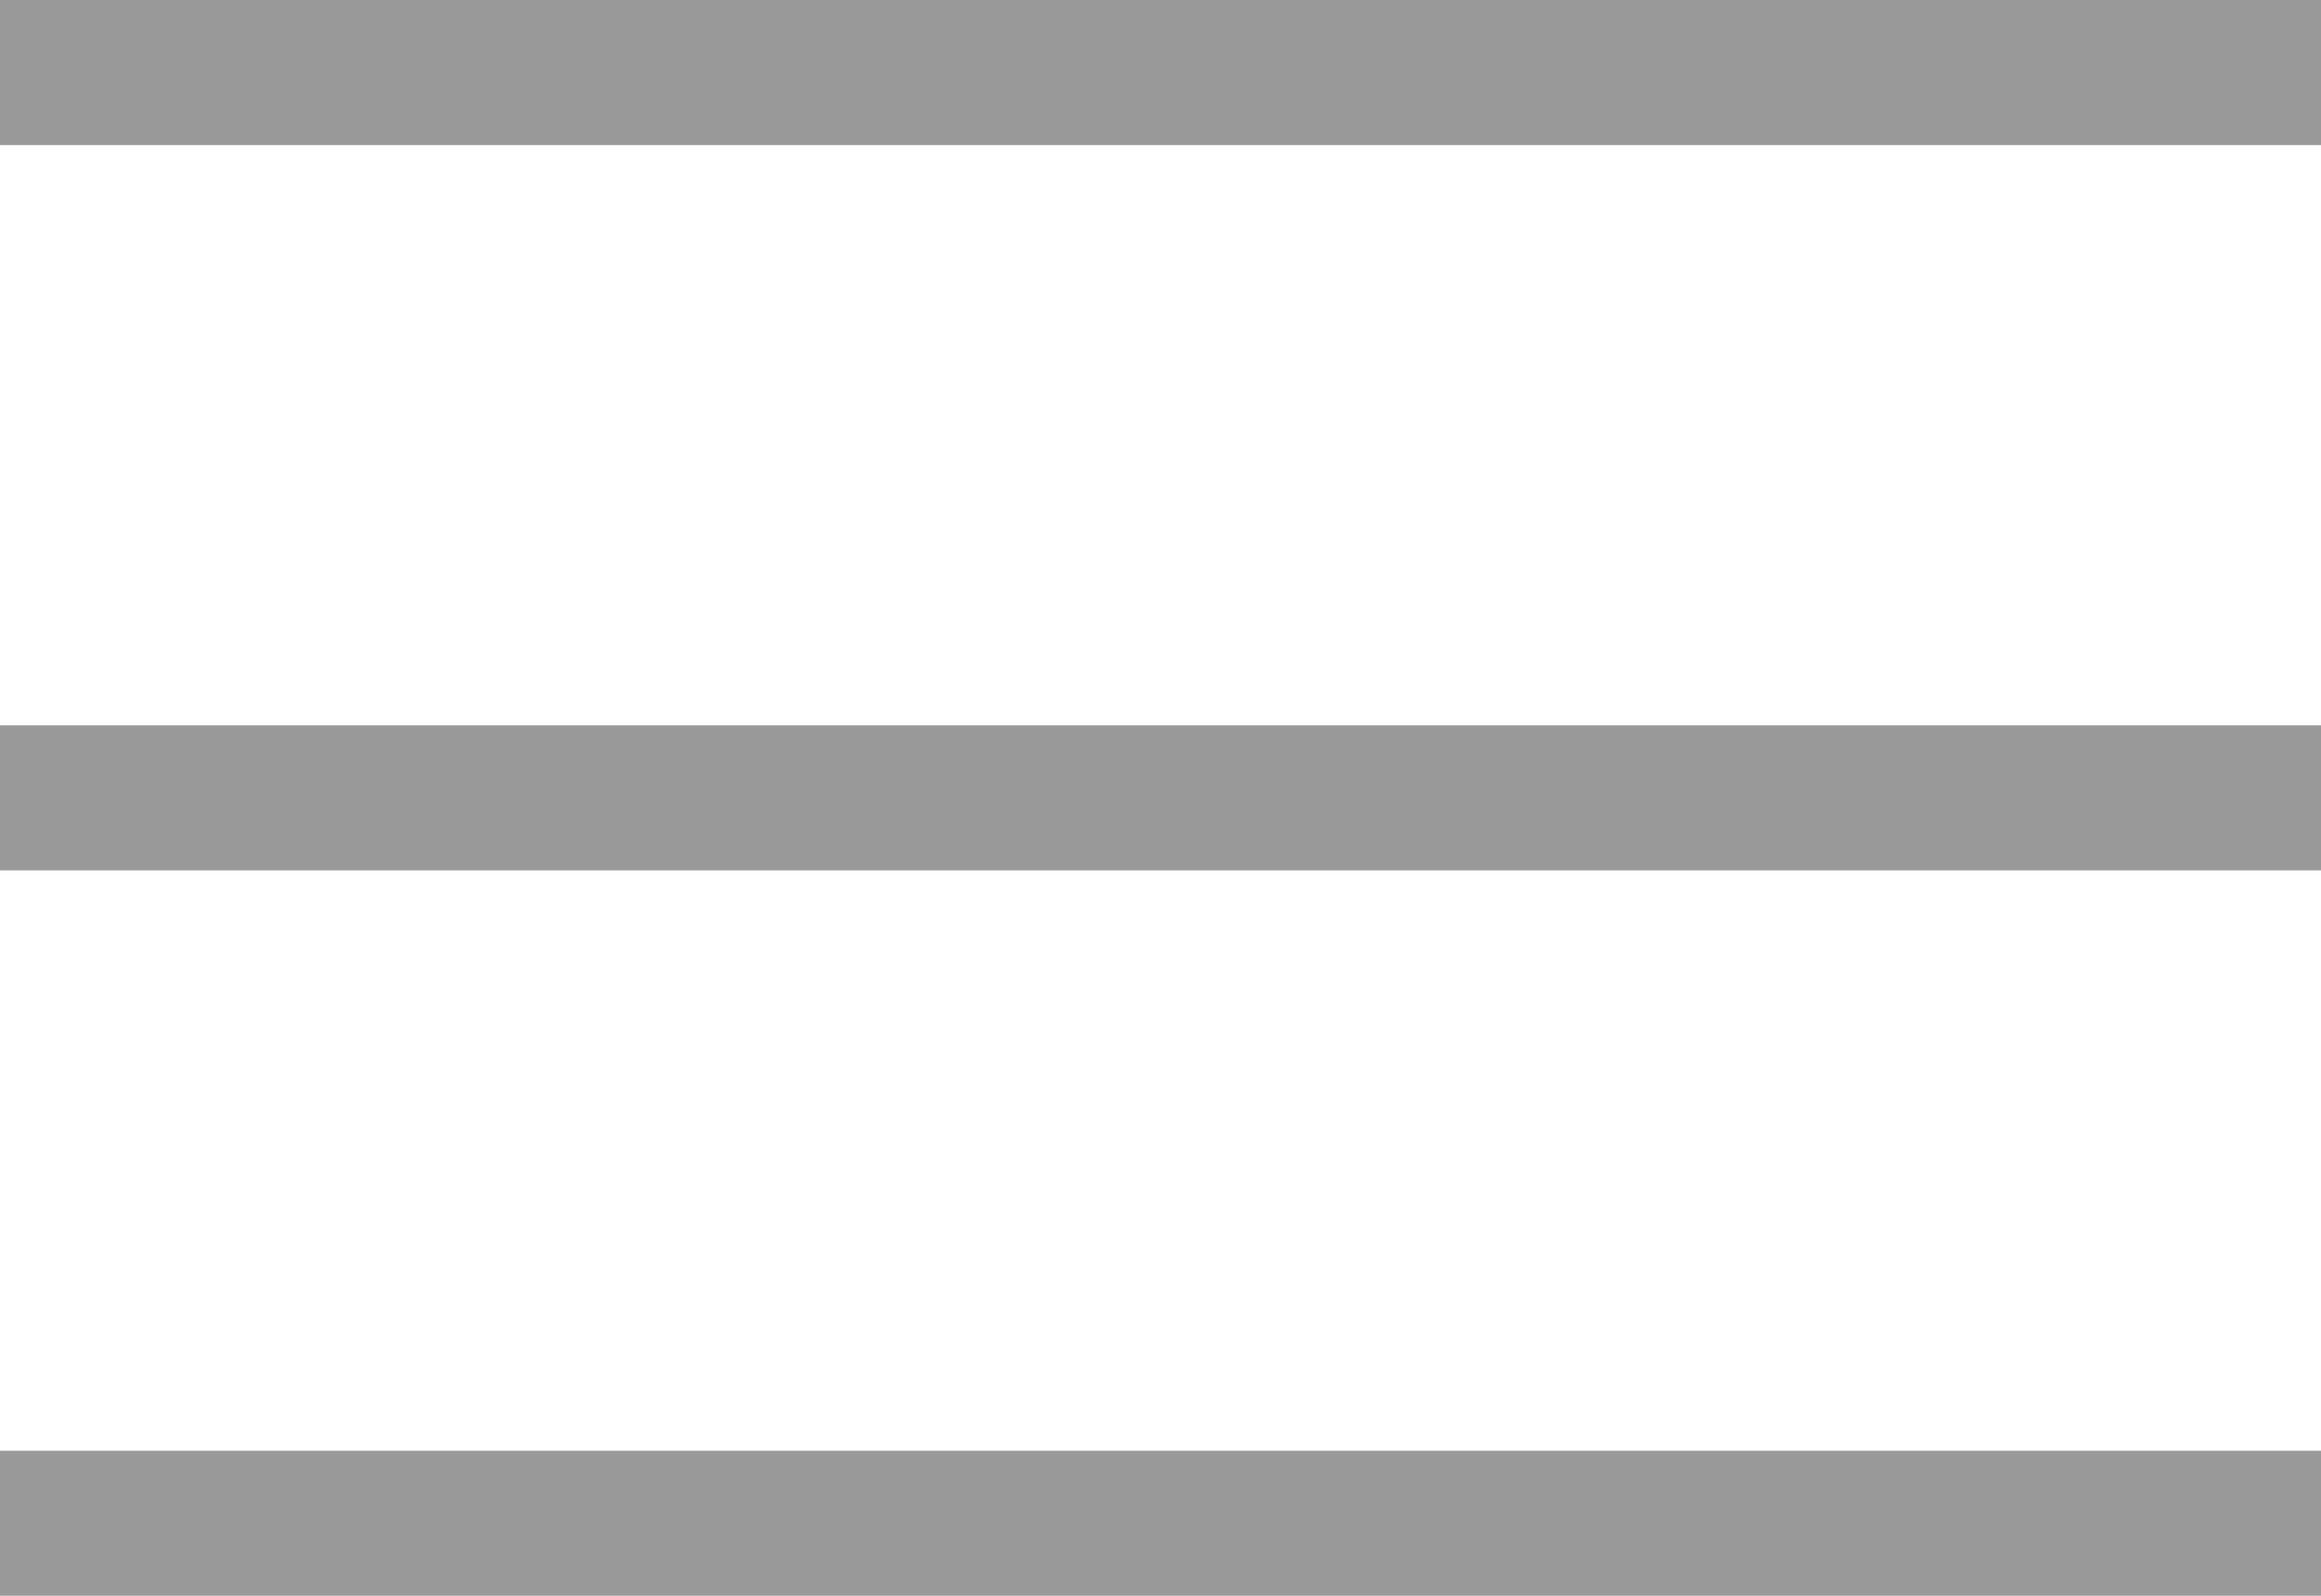 <svg width="32" height="22" viewBox="0 0 32 22" fill="none" xmlns="http://www.w3.org/2000/svg">
<line y1="1" x2="32" y2="1" stroke="#999999" stroke-width="2"/>
<line y1="11" x2="32" y2="11" stroke="#999999" stroke-width="2"/>
<line y1="21" x2="32" y2="21" stroke="#999999" stroke-width="2"/>
</svg>
